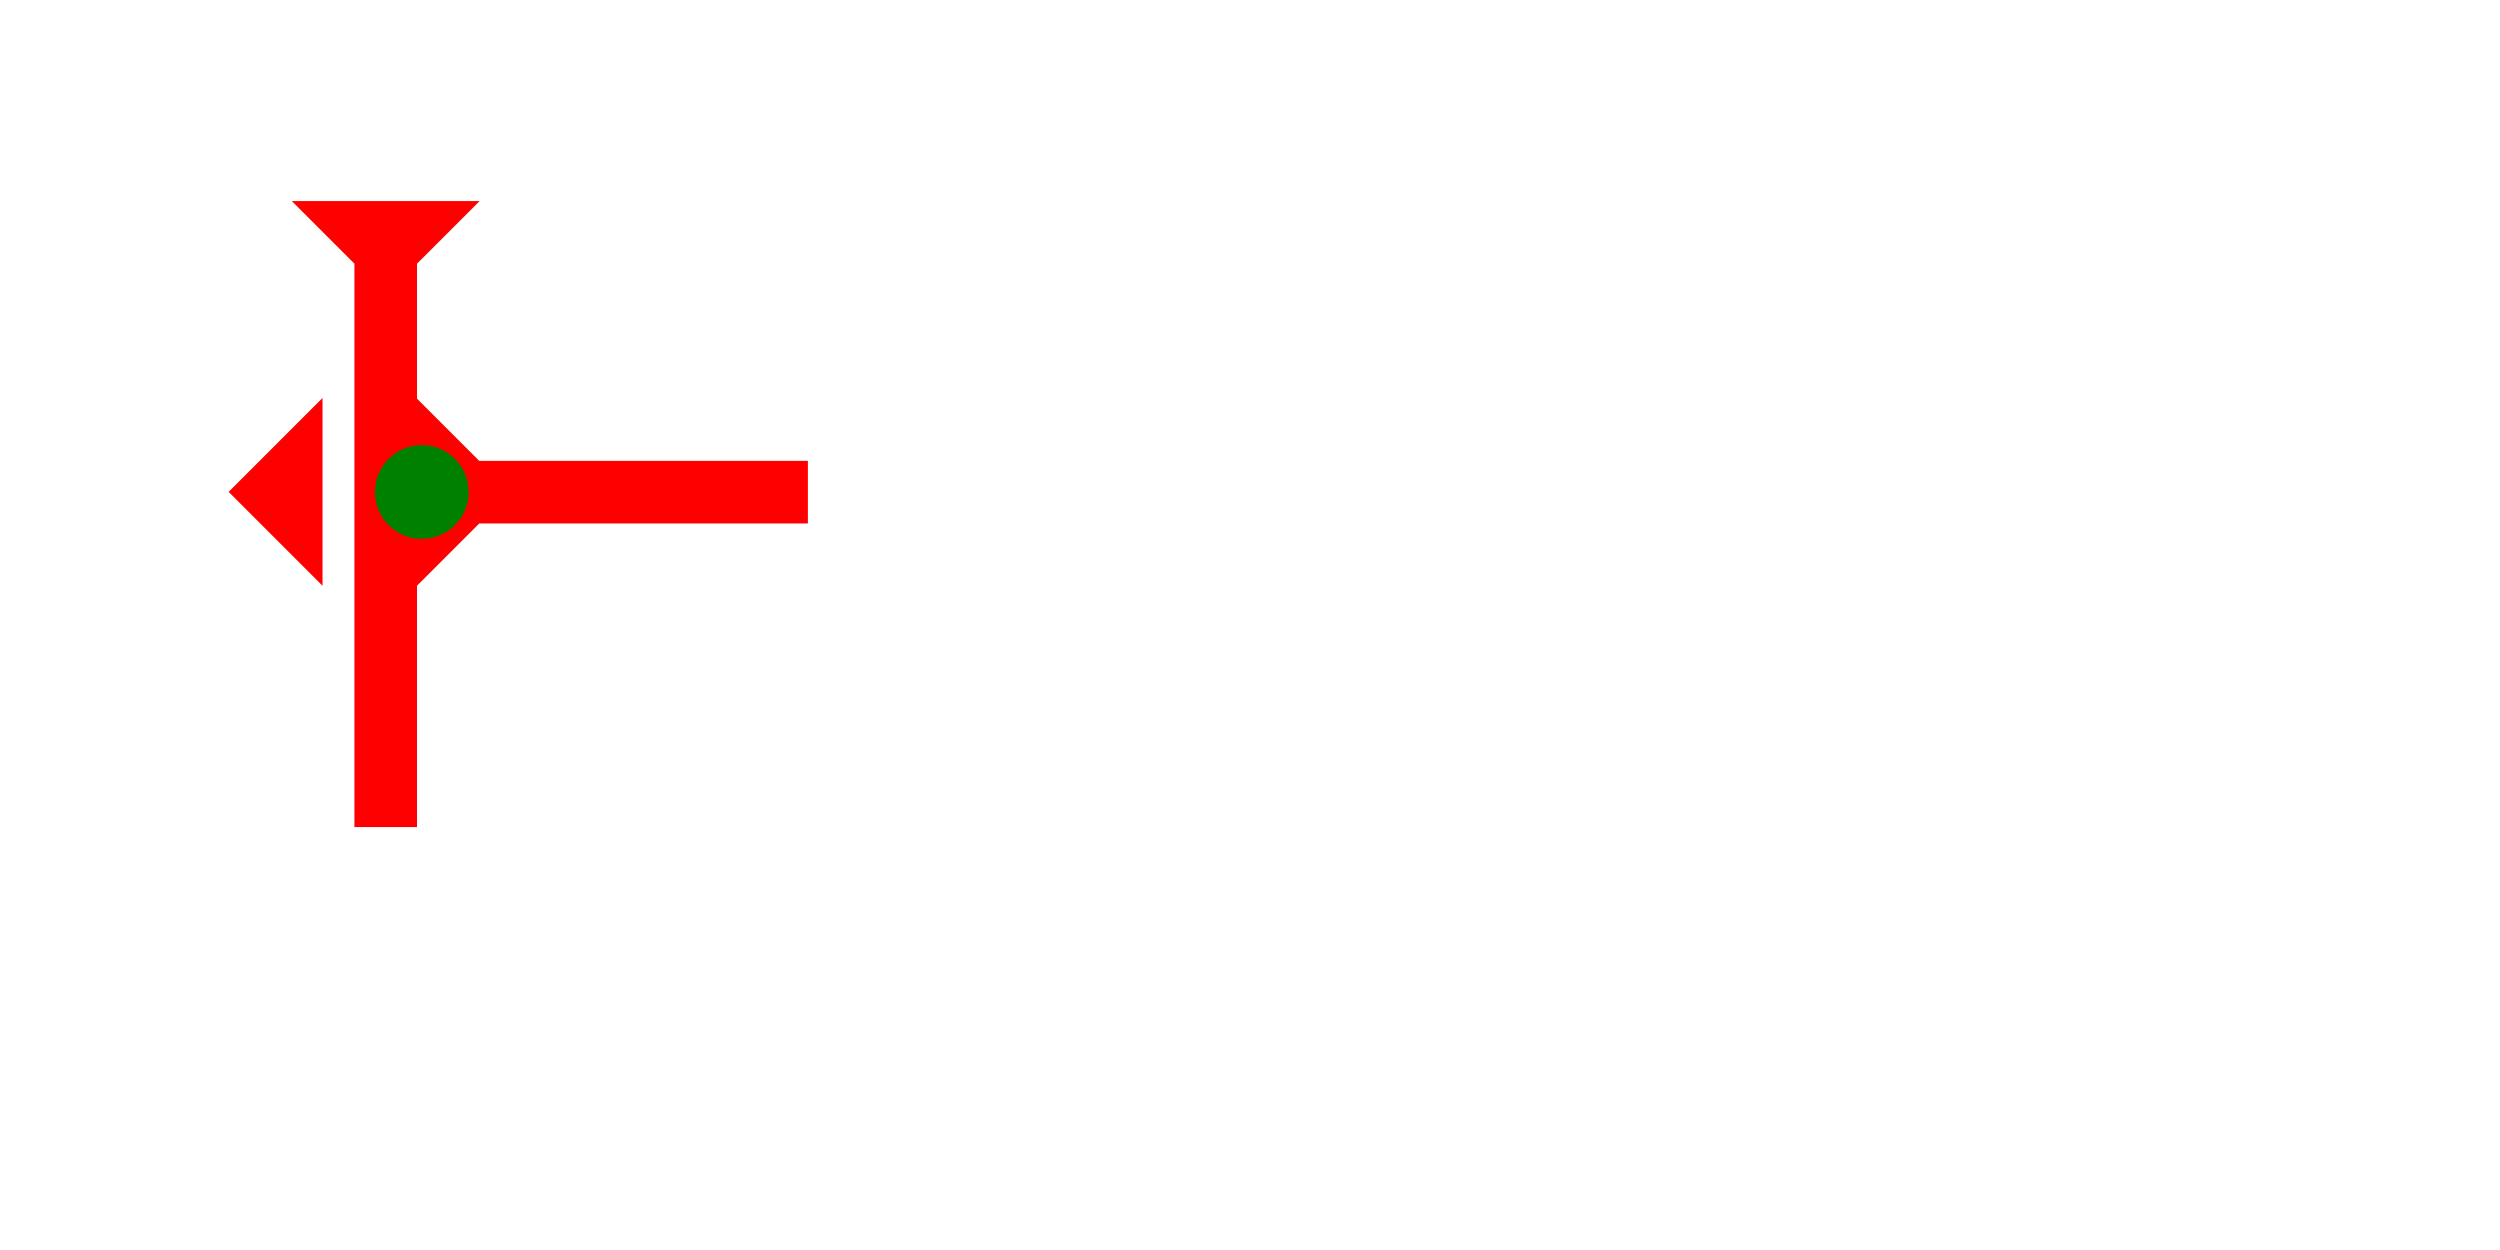 <?xml version="1.0" encoding="UTF-8" standalone="no"?>
<svg
   xmlns:dc="http://purl.org/dc/elements/1.1/"
   xmlns:cc="http://creativecommons.org/ns#"
   xmlns:rdf="http://www.w3.org/1999/02/22-rdf-syntax-ns#"
   xmlns:svg="http://www.w3.org/2000/svg"
   xmlns="http://www.w3.org/2000/svg"
   width="160"
   height="80"
   viewBox="0 0 42.333 21.167"
   version="1.1"
   id="svg8">
  <defs
     id="defs2" />
  <g
     id="layer1">
    <polygon
       points="6,0 6,12 0,6 "
       style="fill:#ff0000"
       id="polygon1203"
       transform="matrix(0.265,0,0,0.265,3.871,6.739)">
      <title
         id="title1217">Heel Mark, HE</title>
    </polygon>
    <g
       id="g1386"
       transform="matrix(0.265,0,0,0.265,4.941,3.405)">
      <title
         id="title1382">Down Vertical Mark, DV</title>
      <polygon
         points="12,0 8,4 8,40 4,40 4,4 0,0 "
         style="fill:#ff0000"
         id="polygon1384" />
    </g>
    <g
       id="g1457"
       transform="matrix(0,-0.265,0.265,0,7.055,9.924)">
      <title
         id="title1453">Right Horizontal Mark, RH</title>
      <polygon
         points="4,4 0,0 12,0 8,4 8,25 4,25 "
         style="fill:#ff0000"
         id="polygon1455" />
    </g>
    <circle
       style="fill:#008000;fill-rule:evenodd;stroke-width:0.265"
       id="circle1478"
       cx="7.142"
       cy="8.331"
       r="0.794">
      <title
         id="title1476">Left 2 Touch Connector, L2T</title>
    </circle>
  </g>
</svg>
